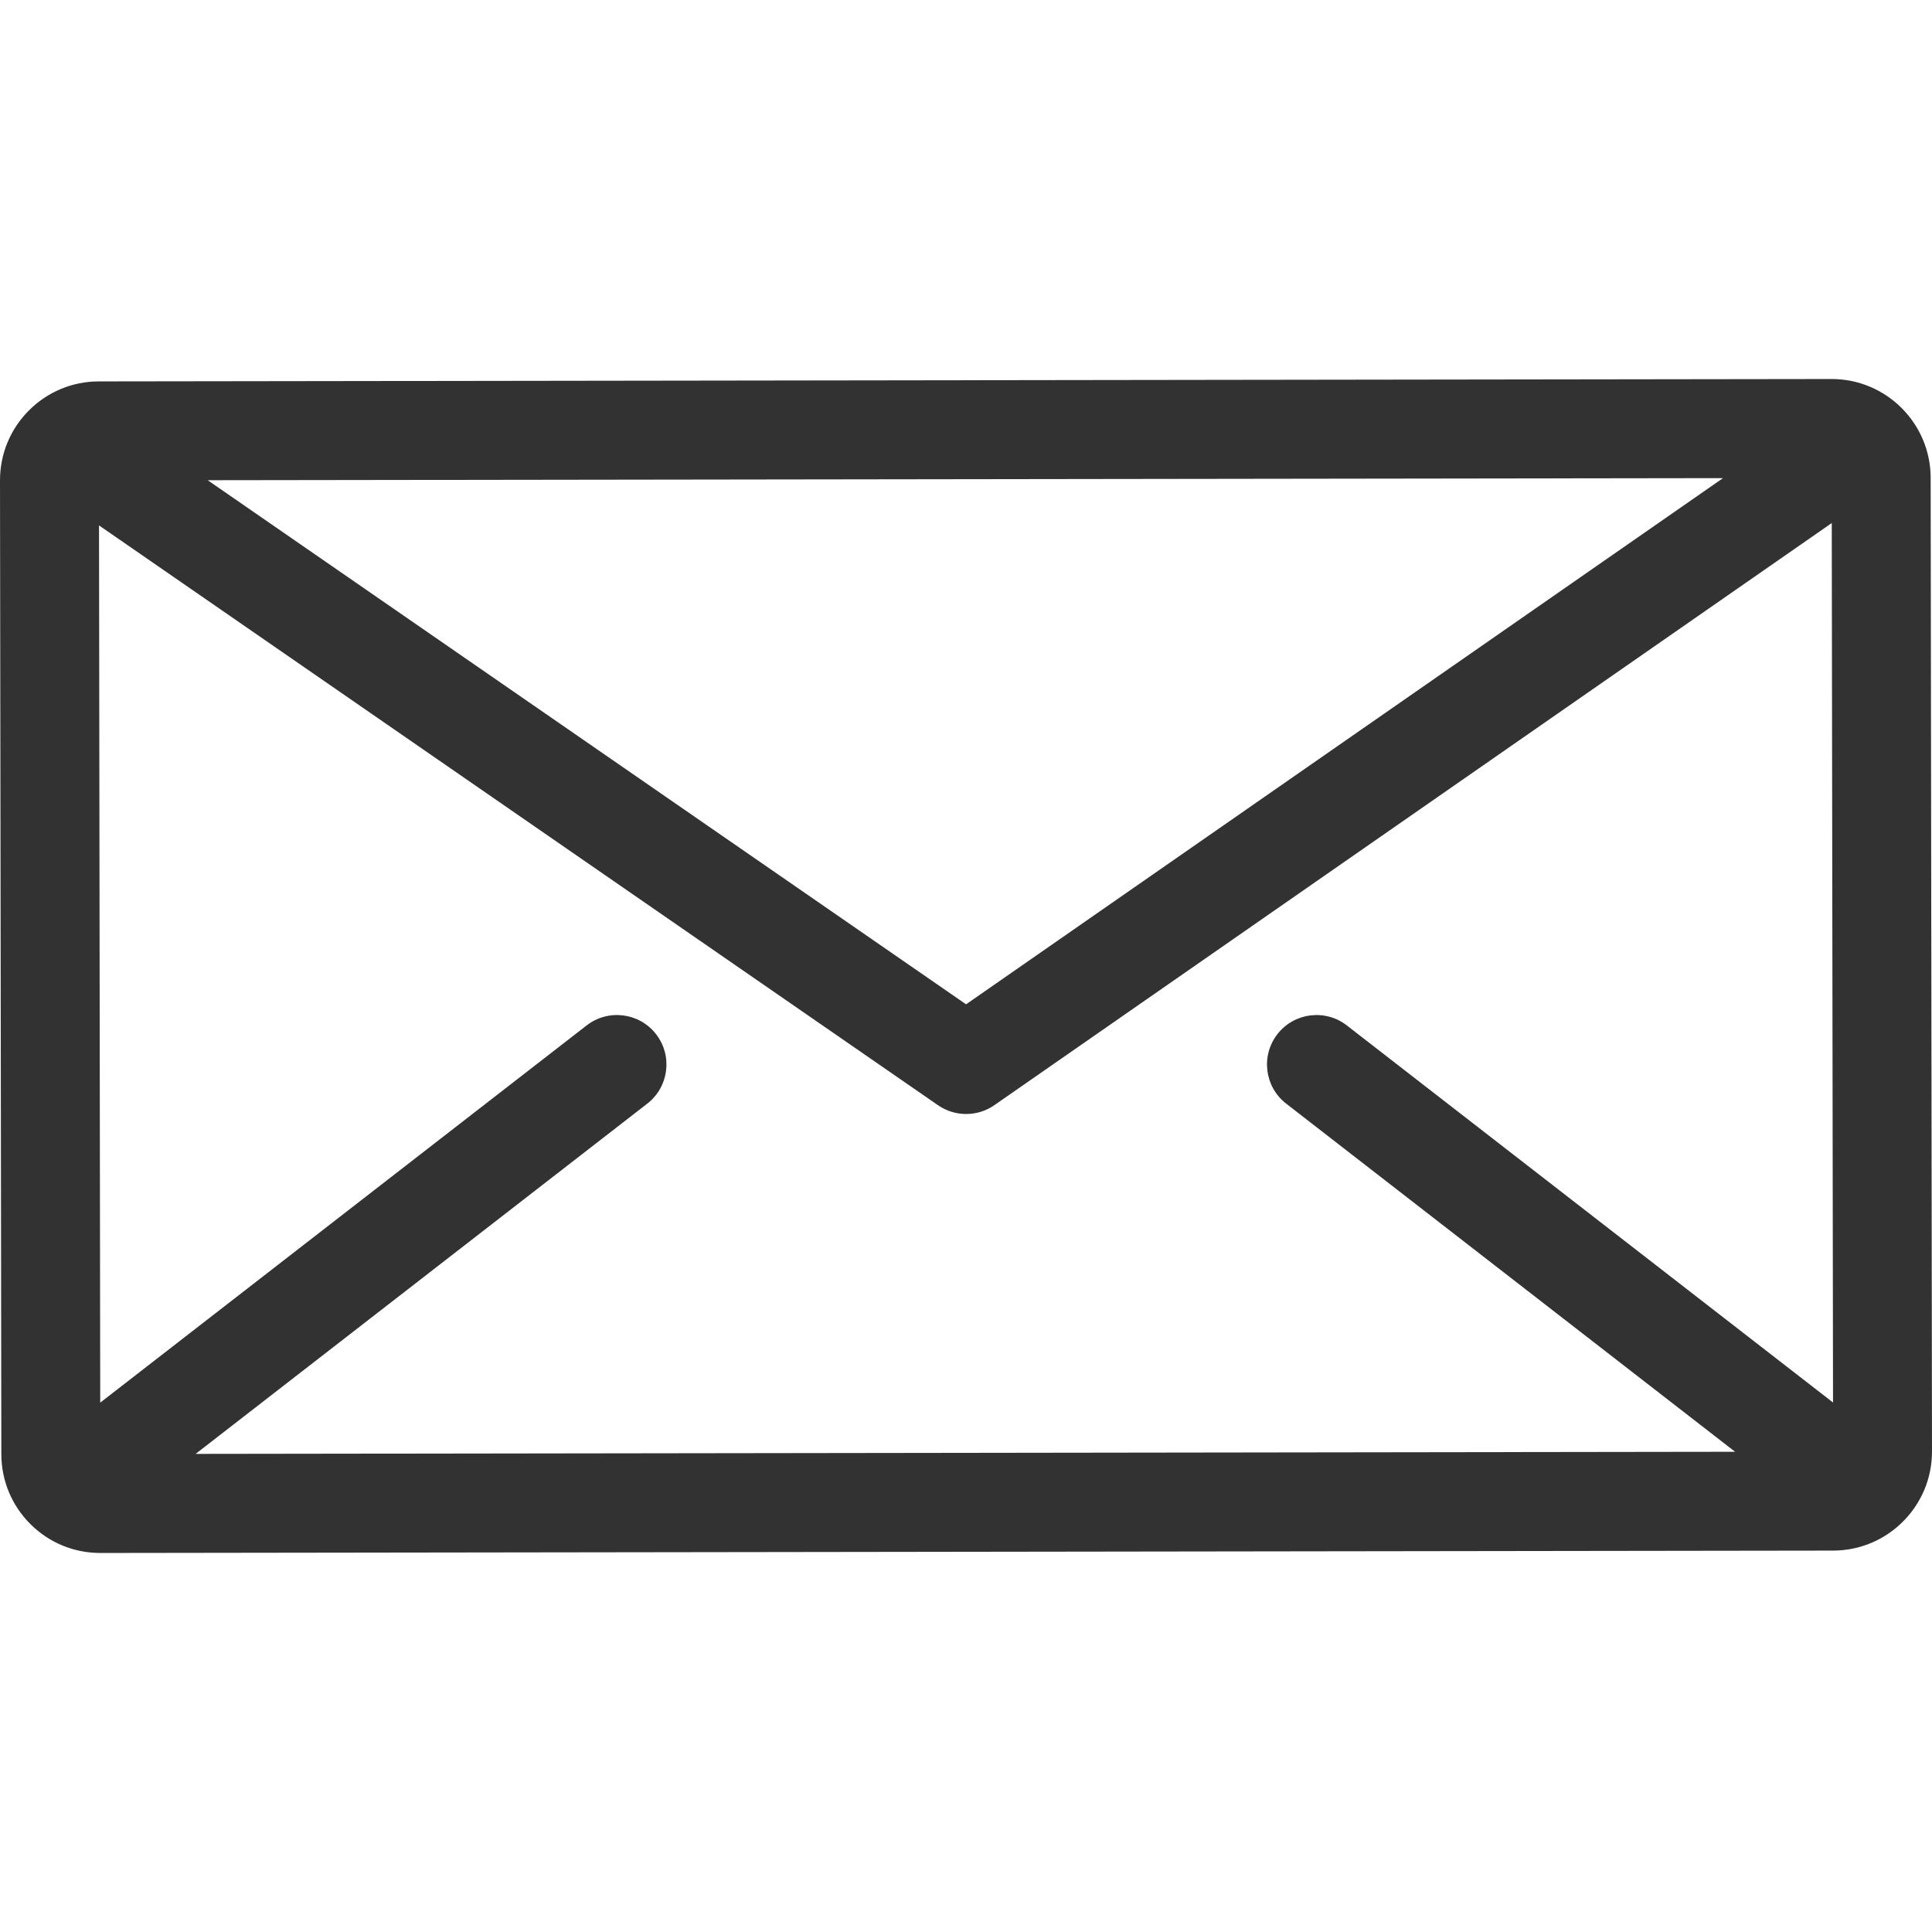 <?xml version="1.0" encoding="iso-8859-1"?>
<!-- Generator: Adobe Illustrator 19.0.0, SVG Export Plug-In . SVG Version: 6.00 Build 0)  -->
<svg xmlns="http://www.w3.org/2000/svg" xmlns:xlink="http://www.w3.org/1999/xlink" version="1.1" id="Layer_1" x="0px" y="0px" viewBox="0 0 512.001 512.001" style="enable-background:new 0 0 512.001 512.001;" xml:space="preserve" width="512px" height="512px">
<g>
	<g>
		<path d="M511.646,126.634c-0.021-14.449-11.782-26.189-26.227-26.189c-0.012,0-0.024,0-0.034,0L26.19,101.076    c-7.005,0.009-13.588,2.746-18.535,7.706C2.709,113.743-0.009,120.334,0,127.337l0.355,258.029    c0.009,7.005,2.746,13.588,7.706,18.535c4.951,4.938,11.526,7.655,18.519,7.655c0.012,0,0.025,0,0.035,0l459.194-0.631    c14.458-0.02,26.207-11.799,26.19-26.261L511.646,126.634z M456.611,126.71L256.02,266.154L55.04,127.262L456.611,126.71z     M340.846,292.471l118.971,92.265l-407.972,0.56l119.696-92.825c5.722-4.439,6.764-12.675,2.326-18.399    c-4.439-5.722-12.675-6.764-18.399-2.326L26.561,371.715l-0.32-232.475l222.344,153.657c2.244,1.551,4.849,2.325,7.455,2.325    c2.617,0,5.236-0.783,7.485-2.346l221.912-154.264l0.336,233.066l-128.856-99.931c-5.719-4.437-13.959-3.396-18.397,2.326    C334.081,279.795,335.122,288.033,340.846,292.471z" fill="#323232"/>
	</g>
</g>
<g>
</g>
<g>
</g>
<g>
</g>
<g>
</g>
<g>
</g>
<g>
</g>
<g>
</g>
<g>
</g>
<g>
</g>
<g>
</g>
<g>
</g>
<g>
</g>
<g>
</g>
<g>
</g>
<g>
</g>
</svg>
